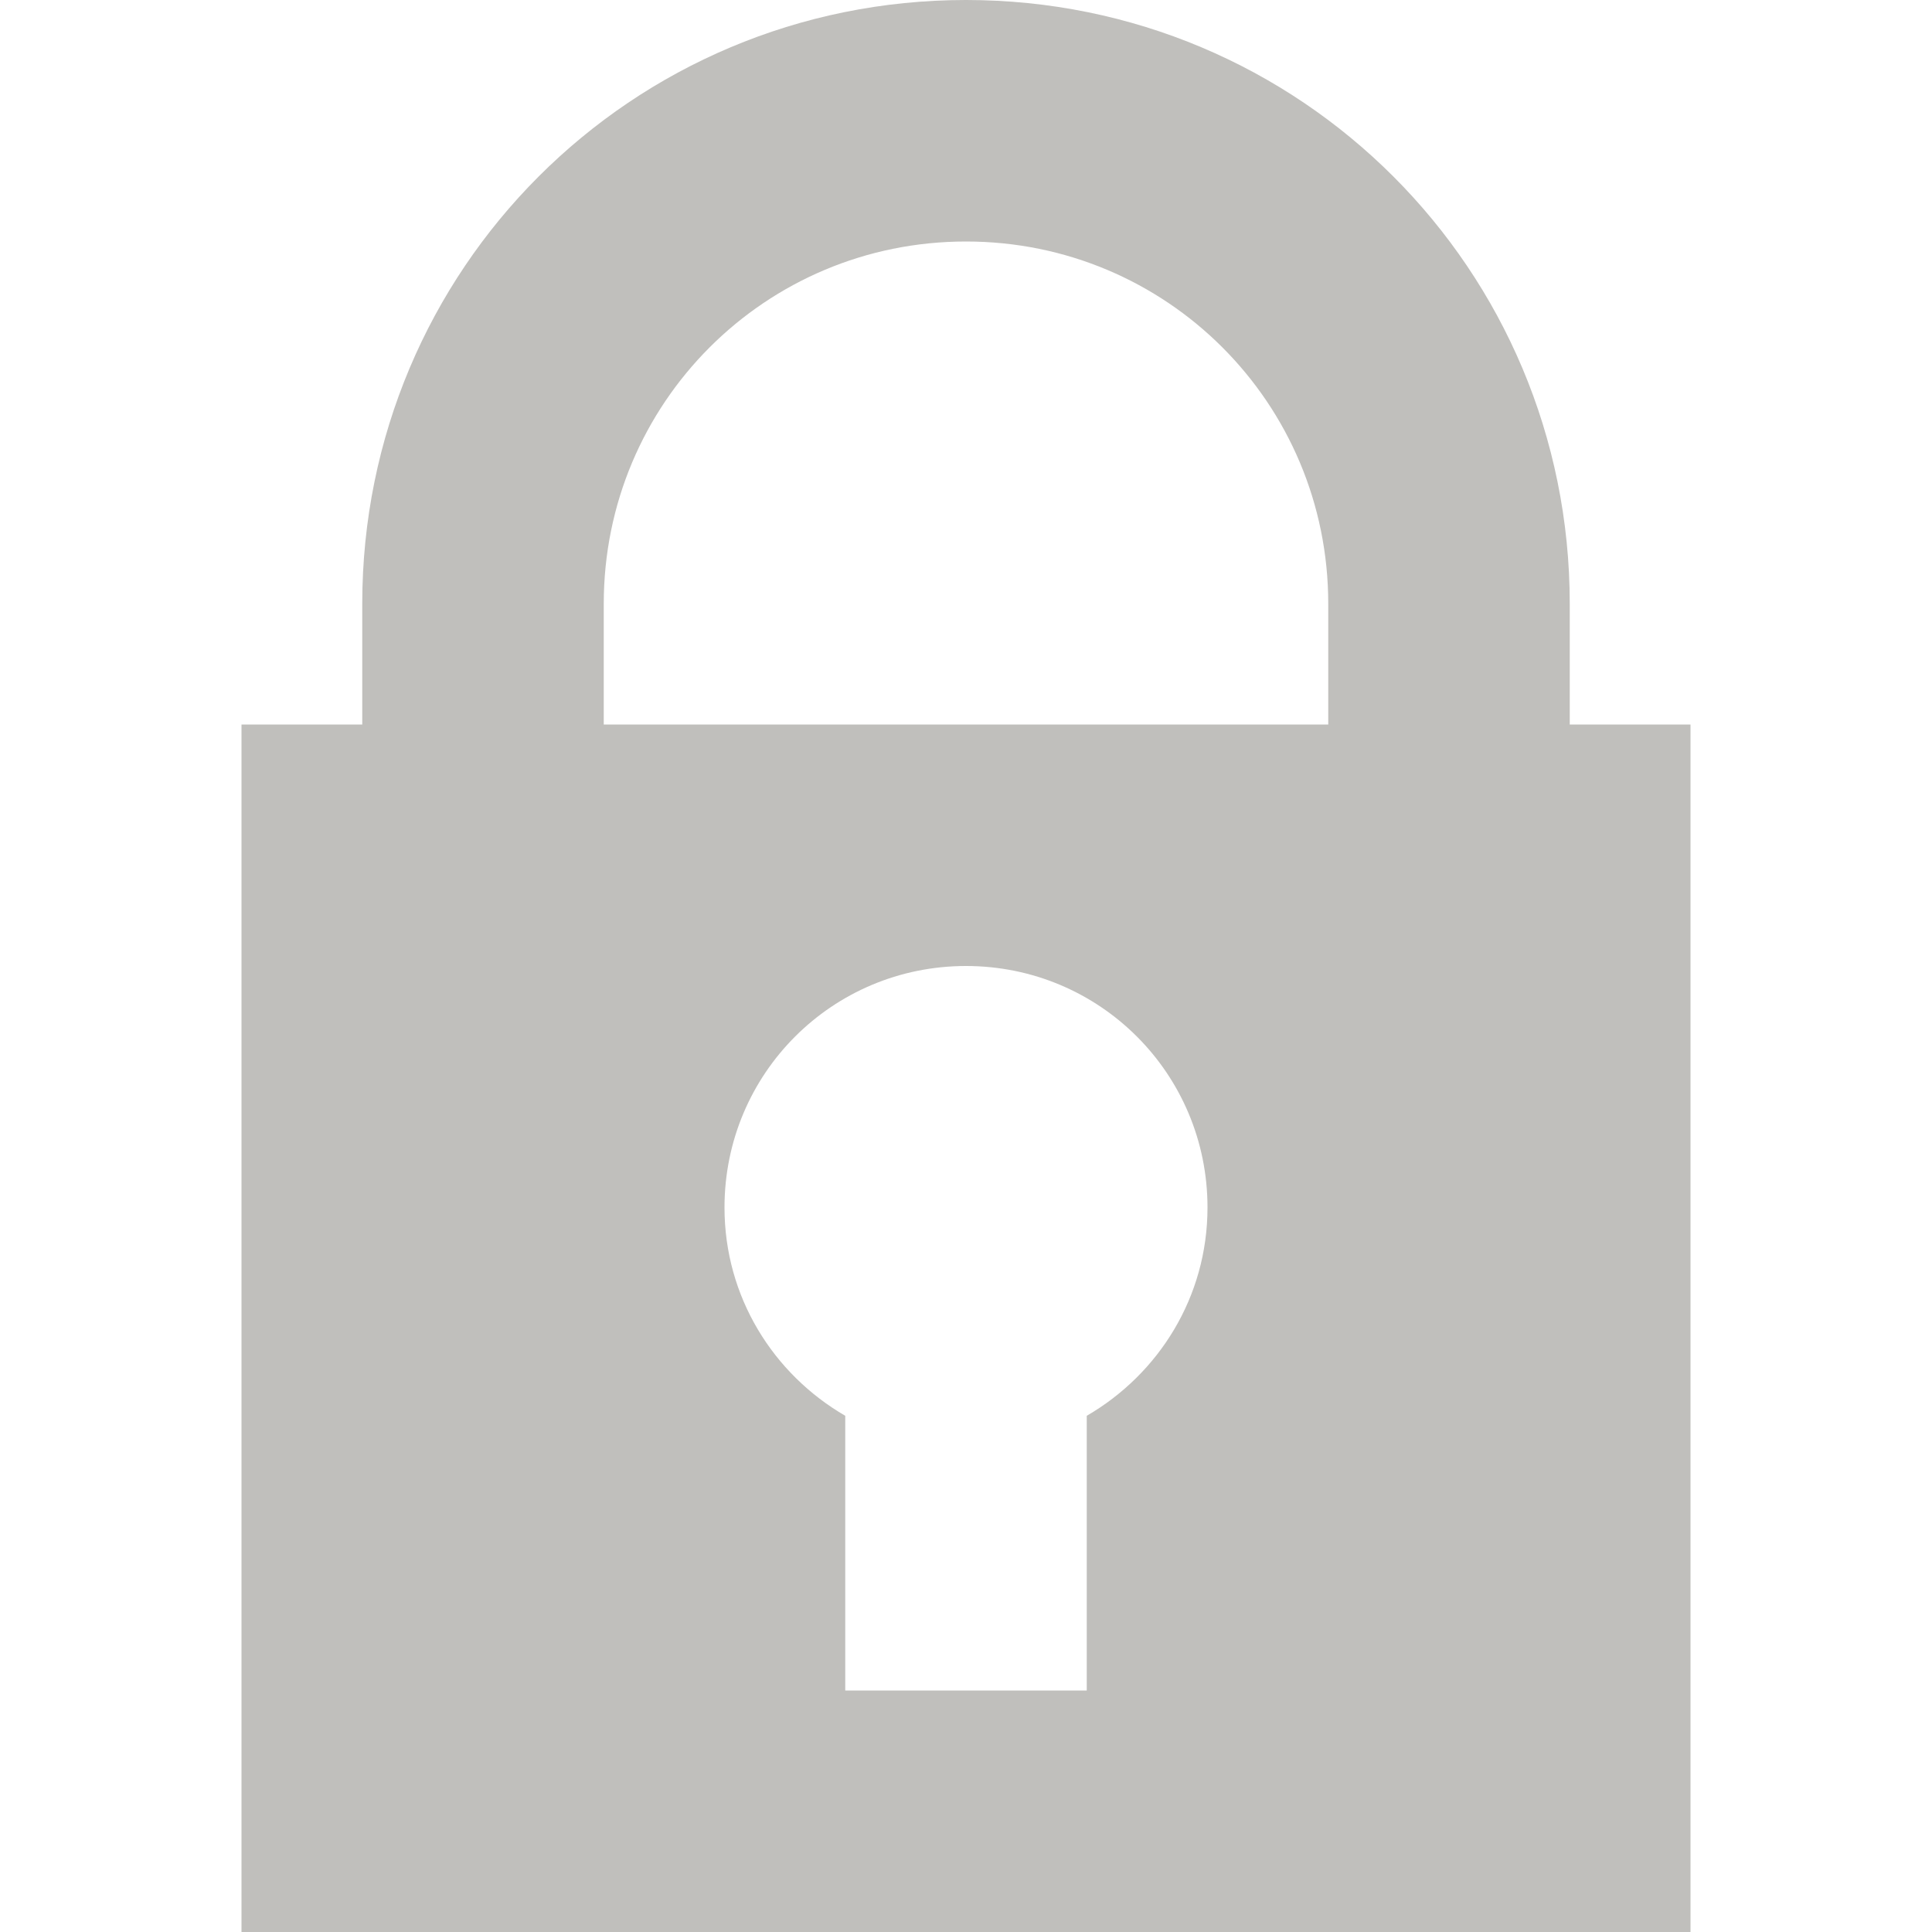 <svg xmlns="http://www.w3.org/2000/svg" height="16" width="16">
<path d="M 8 0 C 5.23 0 3 2.23 3 5 L 3 6 L 2 6 L 2 16 L 14 16 L 14 6 L 13 6 L 13 5 C 13 2.23 10.77 0 8 0 z M 8 2 C 9.662 2 11 3.338 11 5 L 11 6 L 5 6 L 5 5 C 5 3.338 6.338 2 8 2 z M 8 8 C 9.108 8 10 8.892 10 10 C 10 10.741 9.596 11.379 9 11.725 L 9 14 L 7 14 L 7 11.725 C 6.404 11.379 6 10.741 6 10 C 6 8.892 6.892 8 8 8 z " fill="#c0bfbc" />
</svg>

